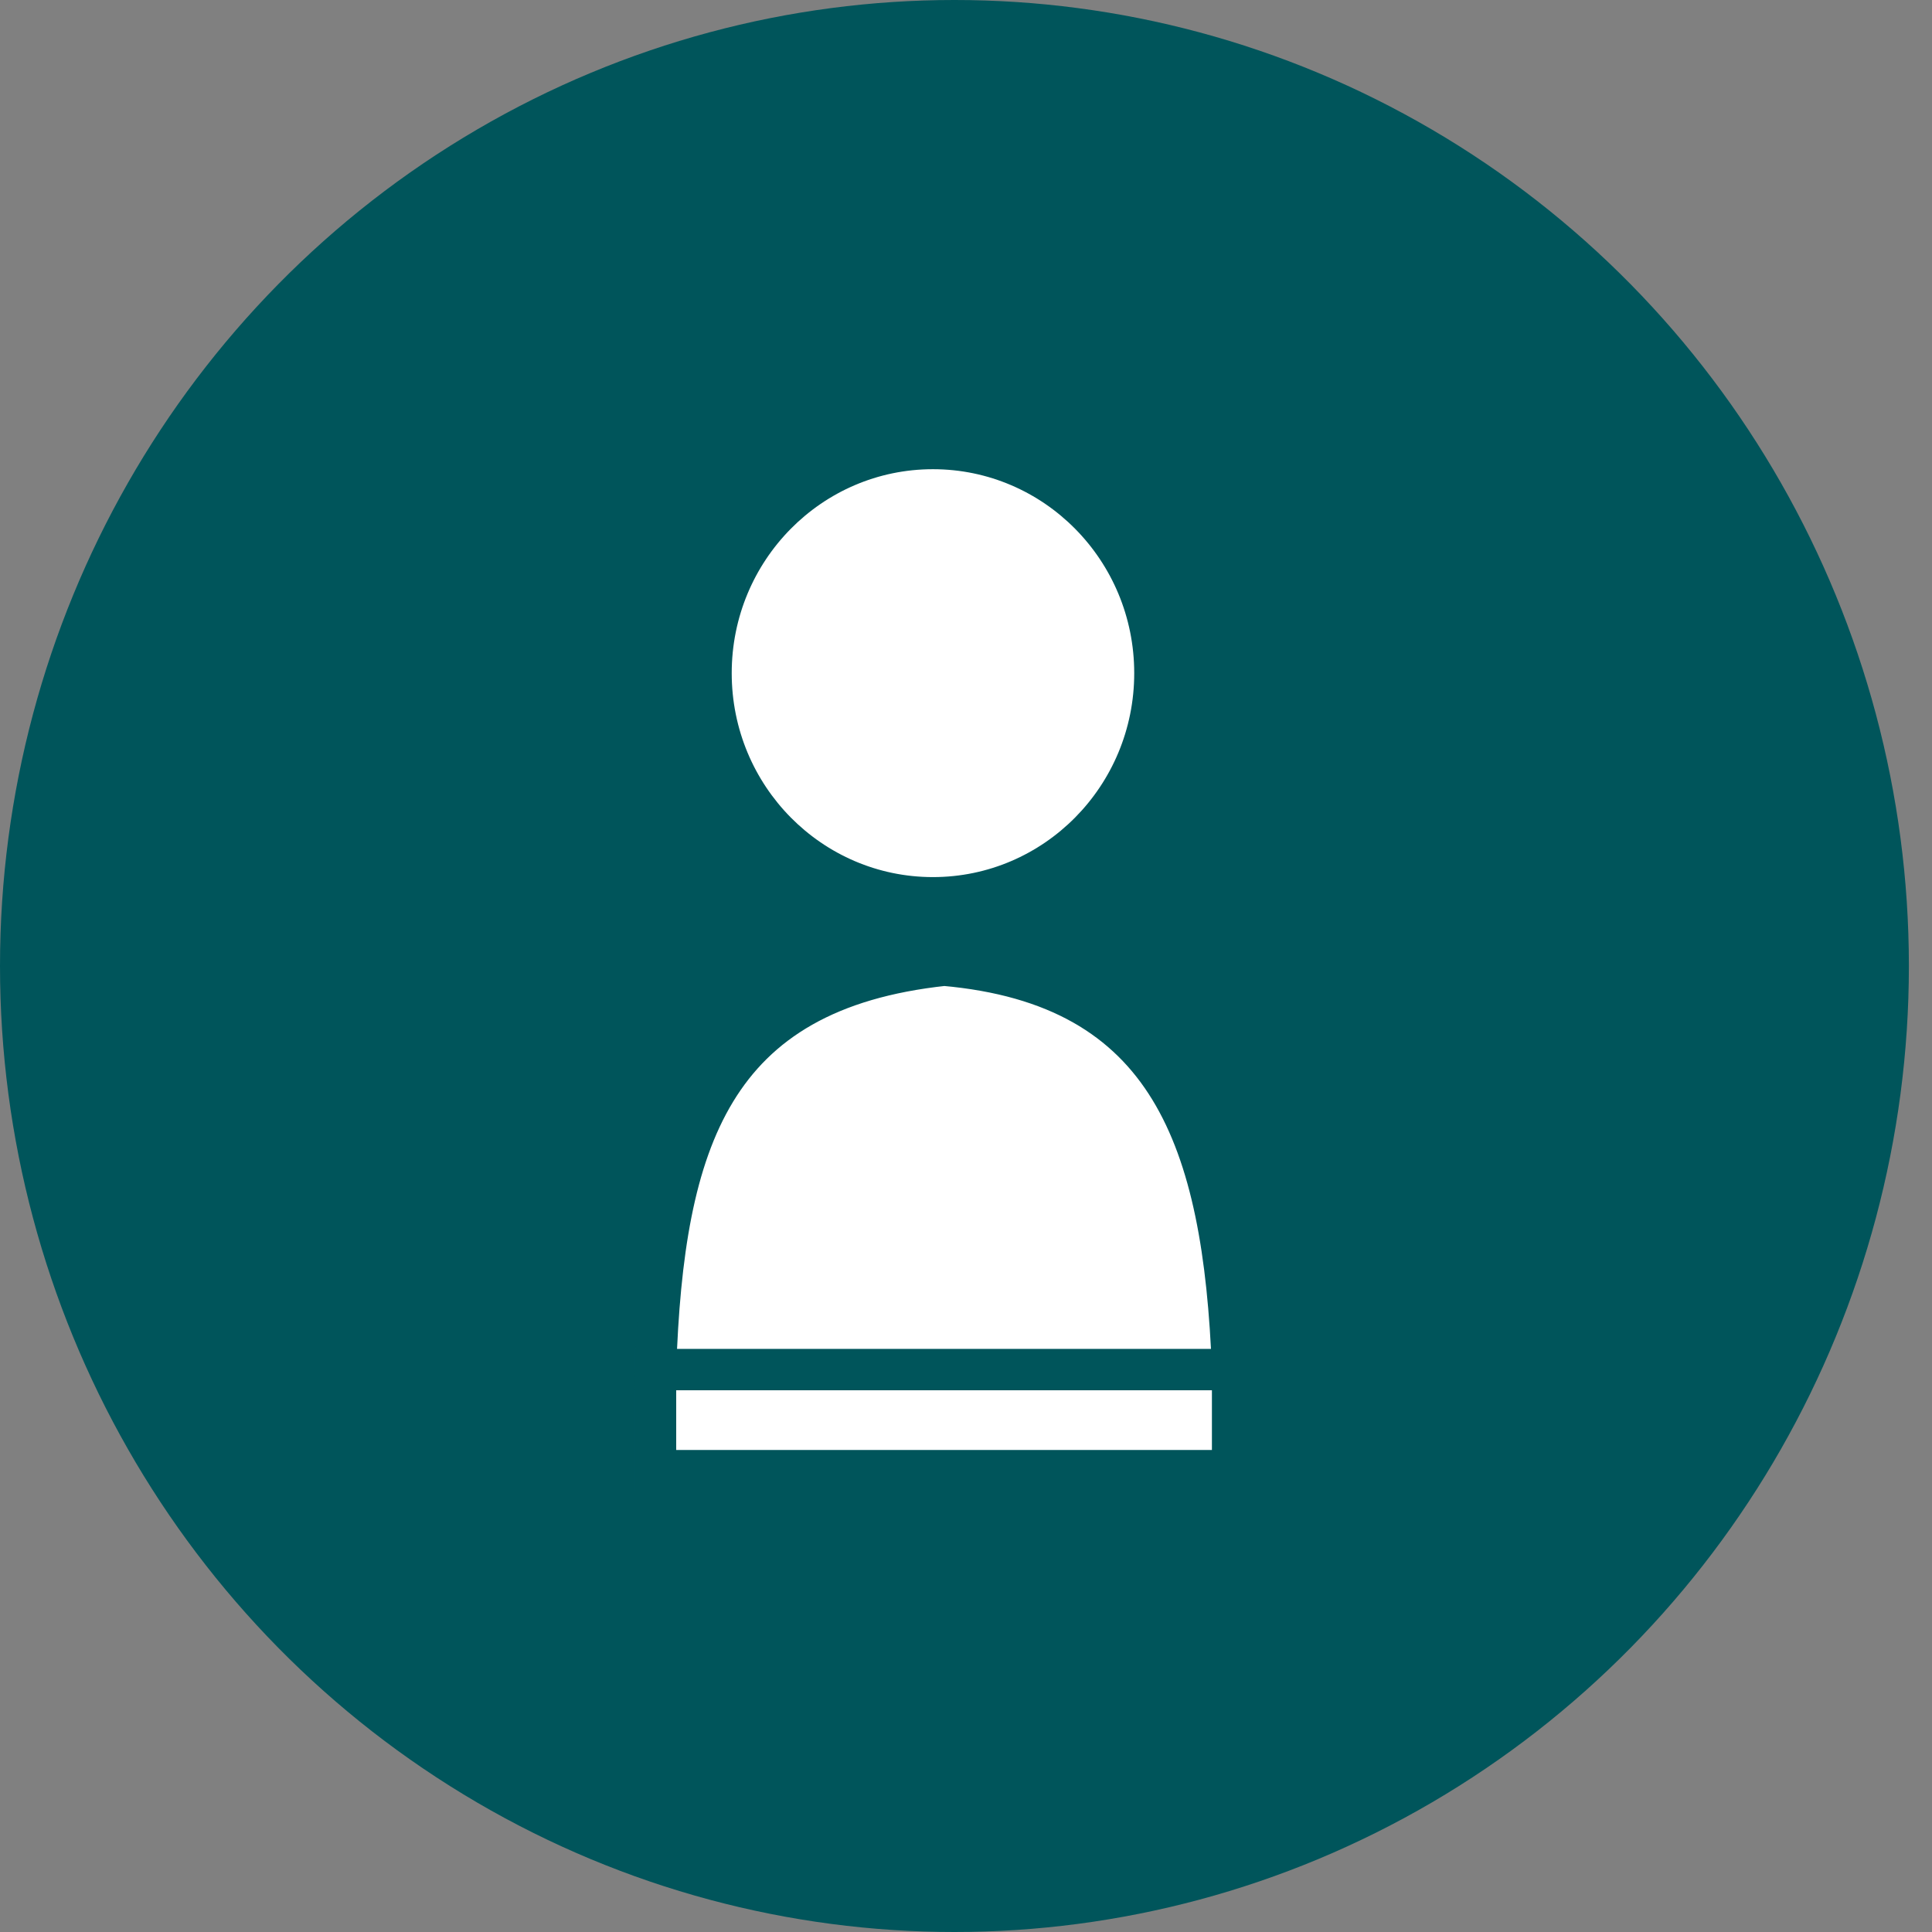 <svg width="56" height="56" viewBox="0 0 56 56" fill="none" xmlns="http://www.w3.org/2000/svg">
<rect x="0" y="0" width="56" height="56" fill="#808080" stroke="none"/>
<ellipse cx="27.665" cy="28" rx="27.665" ry="28" fill="#00555B"/>
<mask id="path-2-outside-1_573_4199" maskUnits="userSpaceOnUse" x="18" y="12" width="19" height="32" fill="black">
<rect fill="white" x="18" y="12" width="19" height="32"/>
<path fill-rule="evenodd" clip-rule="evenodd" d="M27.042 26.023C30.596 26.023 33.476 23.108 33.476 19.512C33.476 15.915 30.596 13 27.042 13C23.489 13 20.608 15.915 20.608 19.512C20.608 23.108 23.489 26.023 27.042 26.023ZM19 39.698L35.728 39.698C35.473 33.031 33.916 28.556 27.367 27.977C20.625 28.701 19.221 33.059 19 39.698ZM19 39.698H35.728V42.628H19V39.698Z"/>
</mask>
<path fill-rule="evenodd" clip-rule="evenodd" d="M27.042 26.023C30.596 26.023 33.476 23.108 33.476 19.512C33.476 15.915 30.596 13 27.042 13C23.489 13 20.608 15.915 20.608 19.512C20.608 23.108 23.489 26.023 27.042 26.023ZM19 39.698L35.728 39.698C35.473 33.031 33.916 28.556 27.367 27.977C20.625 28.701 19.221 33.059 19 39.698ZM19 39.698H35.728V42.628H19V39.698Z" fill="white"/>
<path d="M35.728 39.698L35.728 40.298L36.352 40.298L36.328 39.675L35.728 39.698ZM19 39.698L18.401 39.678L18.38 40.298L19 40.298L19 39.698ZM27.367 27.977L27.42 27.379L27.362 27.374L27.303 27.38L27.367 27.977ZM35.728 39.698H36.328V39.098H35.728V39.698ZM19 39.698V39.098H18.4V39.698H19ZM35.728 42.628V43.228H36.328V42.628H35.728ZM19 42.628H18.4V43.228H19V42.628ZM32.876 19.512C32.876 22.783 30.257 25.423 27.042 25.423V26.623C30.934 26.623 34.076 23.433 34.076 19.512H32.876ZM27.042 13.6C30.257 13.6 32.876 16.24 32.876 19.512H34.076C34.076 15.591 30.934 12.4 27.042 12.4V13.6ZM21.209 19.512C21.209 16.24 23.827 13.6 27.042 13.6V12.4C23.151 12.4 20.009 15.591 20.009 19.512H21.209ZM27.042 25.423C23.827 25.423 21.209 22.783 21.209 19.512H20.009C20.009 23.433 23.151 26.623 27.042 26.623V25.423ZM35.728 39.098L19 39.098L19 40.298L35.728 40.298L35.728 39.098ZM27.314 28.574C30.437 28.851 32.274 30.035 33.396 31.868C34.55 33.753 35.002 36.404 35.129 39.721L36.328 39.675C36.2 36.324 35.745 33.405 34.42 31.241C33.062 29.025 30.846 27.682 27.42 27.379L27.314 28.574ZM19.6 39.718C19.71 36.41 20.116 33.798 21.251 31.931C22.354 30.117 24.199 28.921 27.431 28.573L27.303 27.38C23.793 27.757 21.566 29.102 20.226 31.308C18.918 33.46 18.512 36.347 18.401 39.678L19.6 39.718ZM35.728 39.098H19V40.298H35.728V39.098ZM36.328 42.628V39.698H35.128V42.628H36.328ZM19 43.228H35.728V42.028H19V43.228ZM18.4 39.698V42.628H19.6V39.698H18.4Z" fill="#00555B" mask="url(#path-2-outside-1_573_4199)"/>
</svg>
